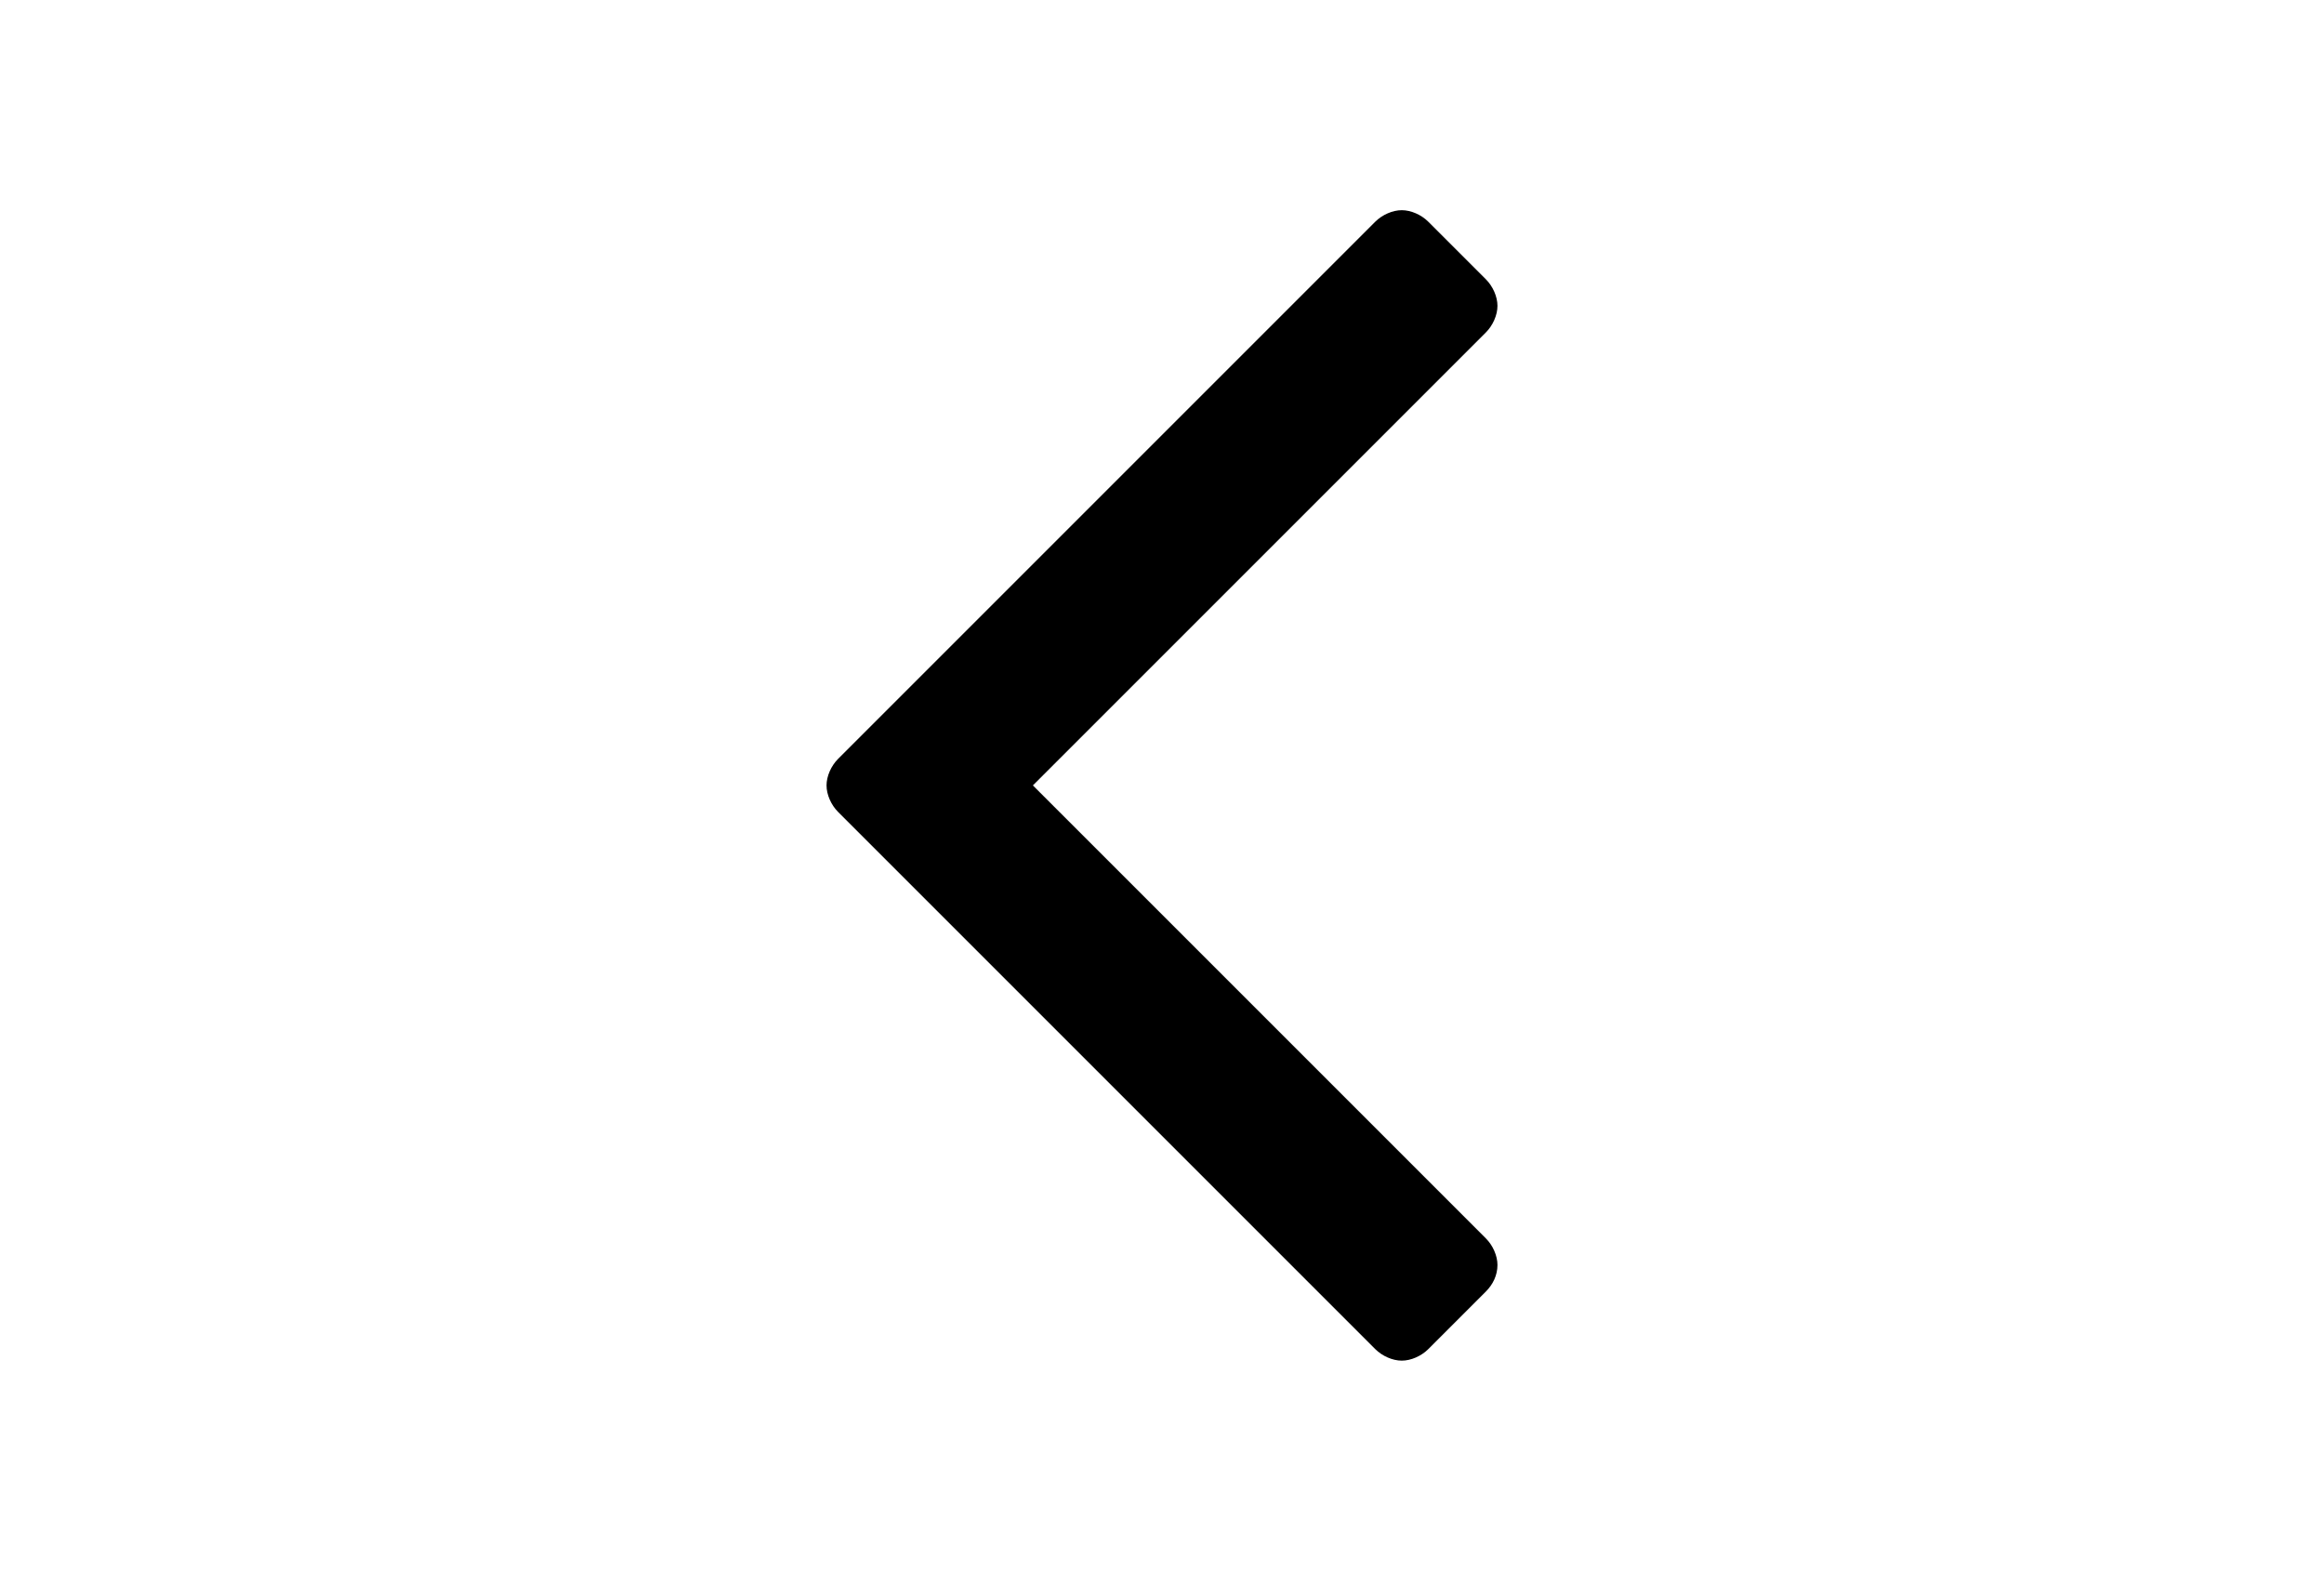 <?xml version="1.0" standalone="no"?>
<!DOCTYPE svg PUBLIC "-//W3C//DTD SVG 1.1//EN" "http://www.w3.org/Graphics/SVG/1.1/DTD/svg11.dtd">
<svg width="216px" height="146px" version="1.1" xmlns="http://www.w3.org/2000/svg" xmlns:xlink="http://www.w3.org/1999/xlink" xml:space="preserve" style="fill-rule:evenodd;clip-rule:evenodd;stroke-linejoin:round;stroke-miterlimit:1.414;">
    <g id="Capa_1">
        <g>
            <path d="M76.821,73C76.821,72.143 77.25,71.179 77.893,70.536L127.821,20.607C128.464,19.964 129.429,19.536 130.286,19.536C131.143,19.536 132.107,19.964 132.75,20.607L138.107,25.964C138.75,26.607 139.179,27.571 139.179,28.428C139.179,29.286 138.75,30.25 138.107,30.893L96,73L138.107,115.107C138.75,115.75 139.179,116.714 139.179,117.571C139.179,118.536 138.75,119.393 138.107,120.036L132.75,125.393C132.107,126.036 131.143,126.464 130.286,126.464C129.429,126.464 128.464,126.036 127.821,125.393L77.893,75.464C77.25,74.821 76.821,73.857 76.821,73Z" style="fill:black;fill-rule:nonzero;"/>
        </g>
    </g>
</svg>
